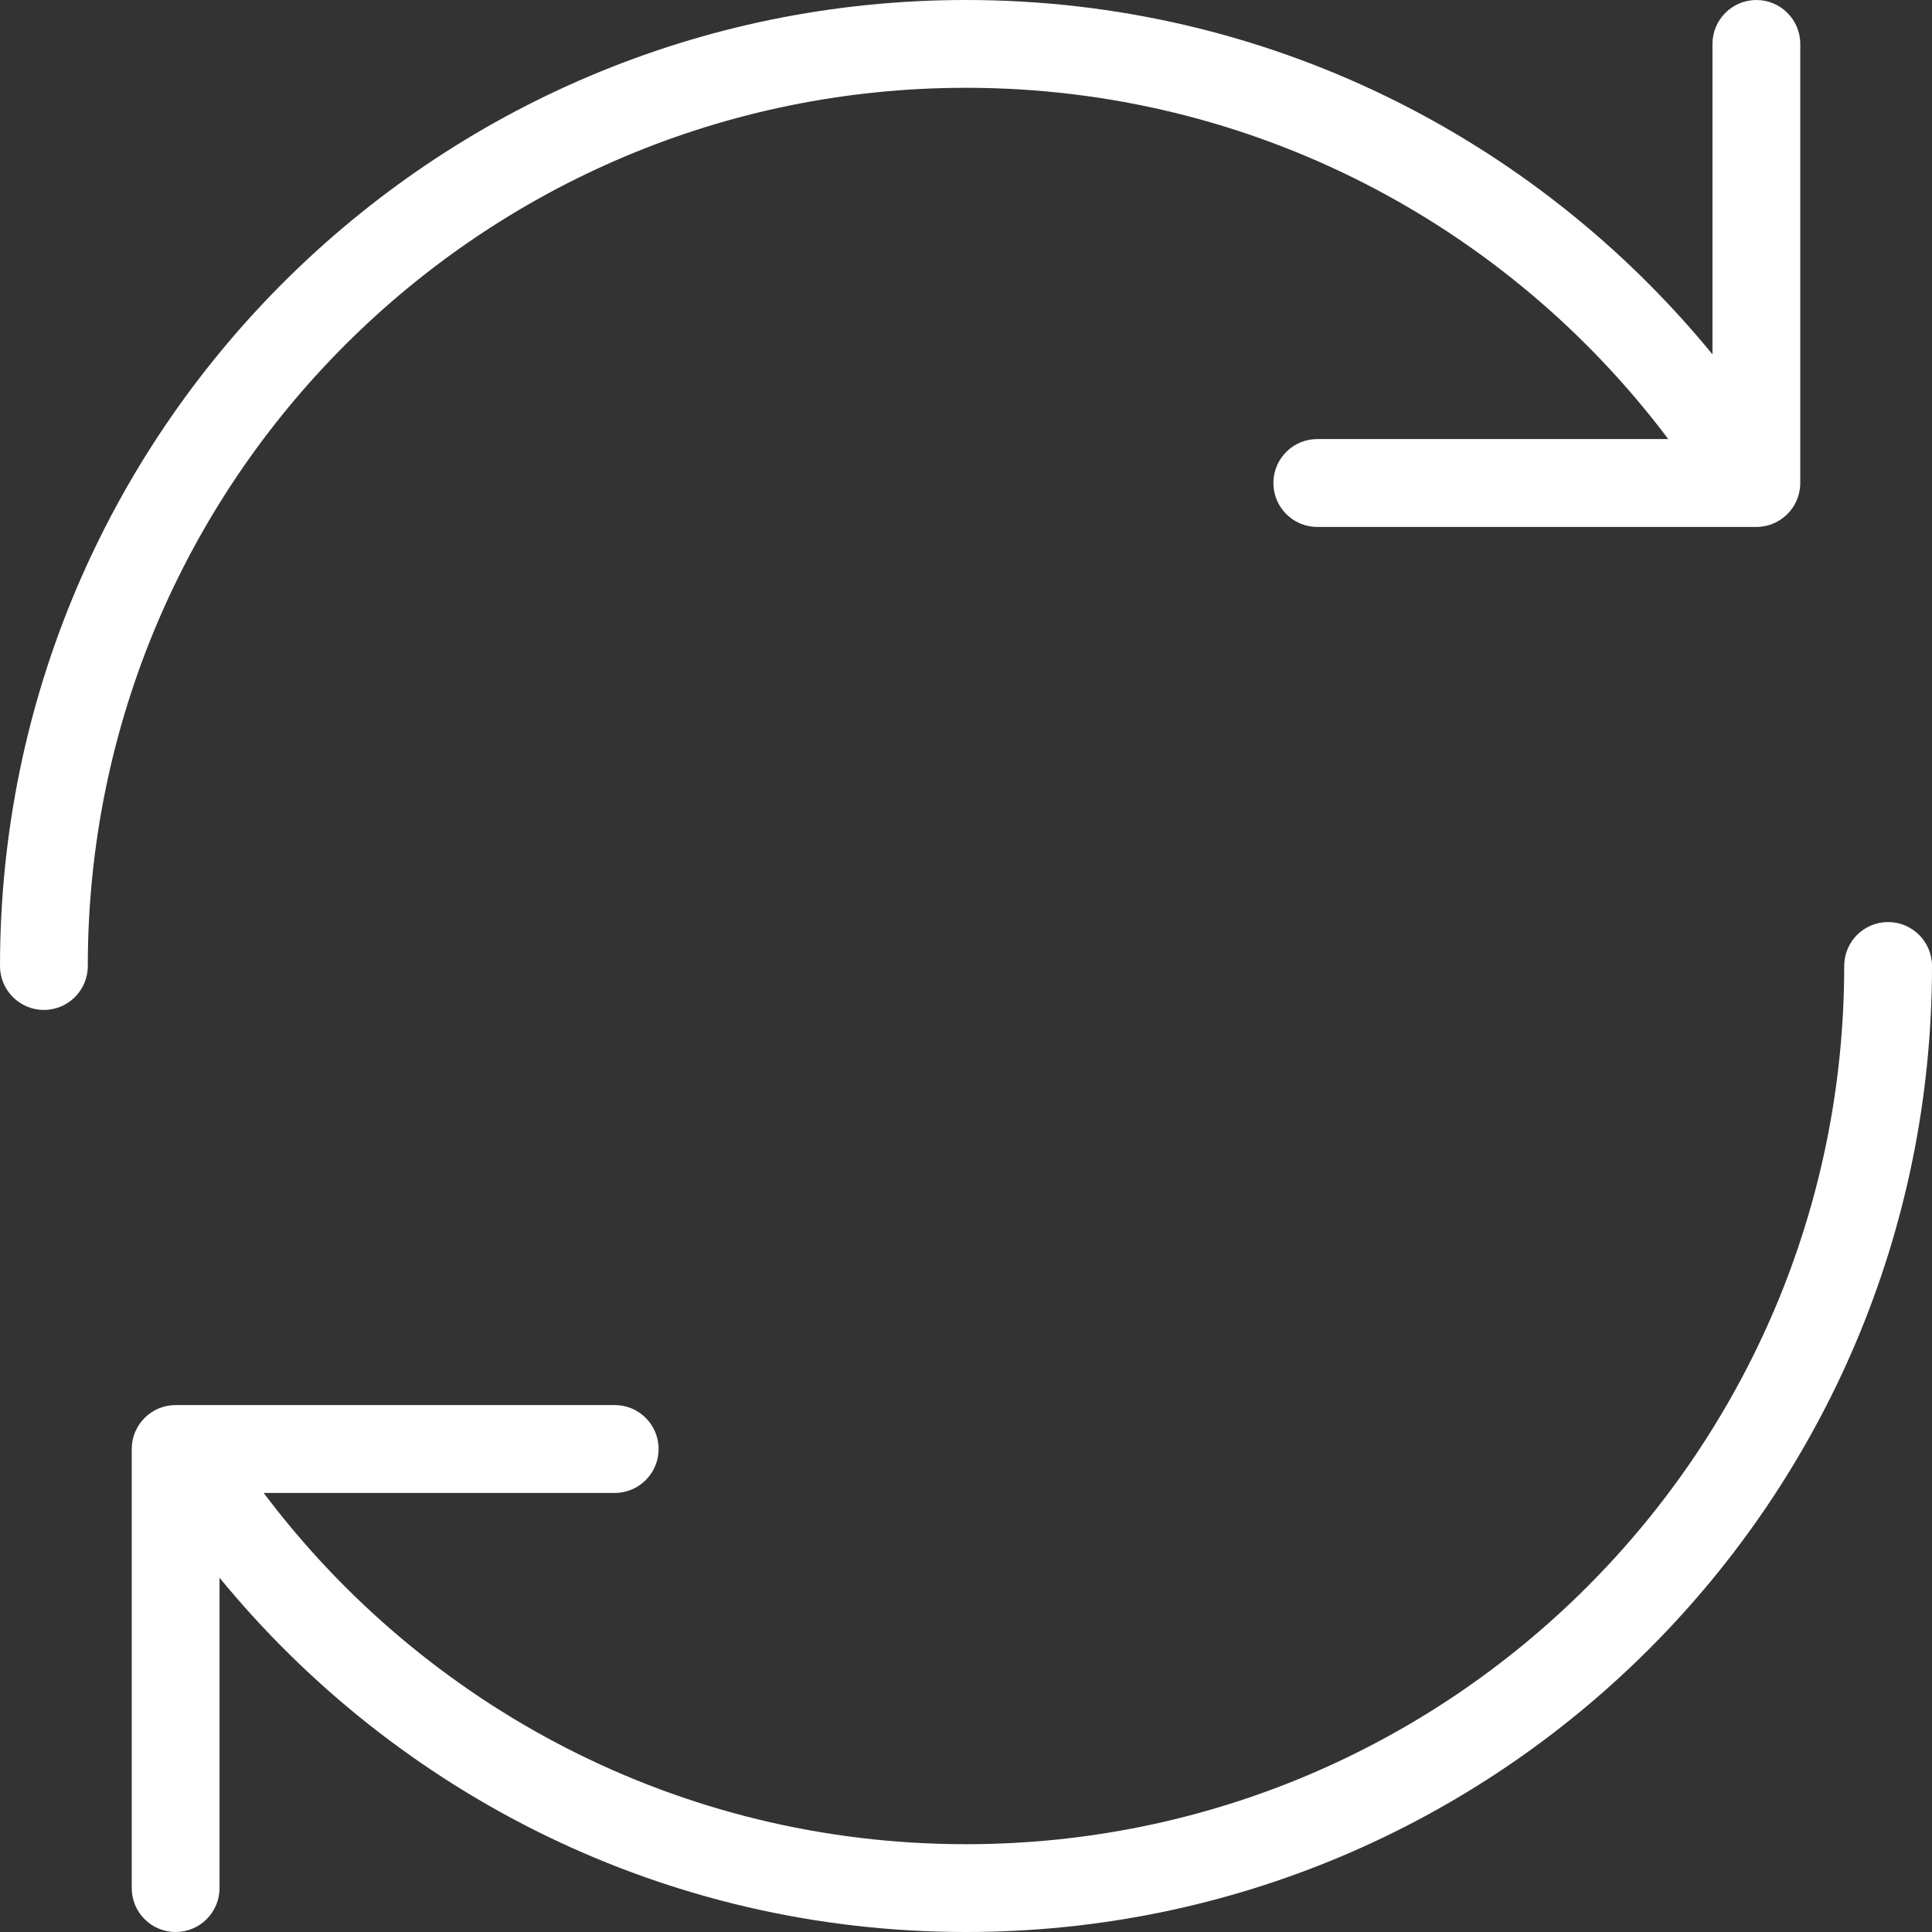 <svg width="27" height="27" viewBox="0 0 27 27" version="1.1" xmlns="http://www.w3.org/2000/svg" xmlns:xlink="http://www.w3.org/1999/xlink">
<rect x="0" y="0" width="27" height="27" fill="#333333" stroke="none"/>
<g id="Canvas" transform="translate(-3665 -1290)">
<g id="Page 1">
<use xlink:href="#path0_fill" transform="translate(3665 1290)" fill="#FFFFFF"/>
</g>
</g>
<defs>
<path id="path0_fill" fill-rule="evenodd" d="M 23.314 6.136L 18.409 6.136C 18.07 6.136 17.796 6.411 17.796 6.75C 17.796 7.089 18.07 7.364 18.409 7.364L 24.546 7.364C 24.884 7.364 25.159 7.089 25.159 6.75L 25.159 0.614C 25.159 0.275 24.884 0 24.546 0C 24.207 0 23.932 0.275 23.932 0.614L 23.932 4.952C 21.458 1.932 17.708 0 13.5 0C 6.044 0 0 6.044 0 13.5C 0 13.839 0.275 14.114 0.614 14.114C 0.952 14.114 1.227 13.839 1.227 13.5C 1.227 6.722 6.722 1.227 13.5 1.227C 17.514 1.227 21.075 3.157 23.314 6.136ZM 25.773 13.5C 25.773 20.278 20.278 25.773 13.5 25.773C 9.486 25.773 5.925 23.843 3.685 20.864L 8.591 20.864C 8.93 20.864 9.204 20.589 9.204 20.25C 9.204 19.911 8.93 19.636 8.591 19.636L 2.454 19.636C 2.116 19.636 1.841 19.911 1.841 20.25L 1.841 26.386C 1.841 26.726 2.116 27 2.454 27C 2.793 27 3.068 26.726 3.068 26.386L 3.068 22.049C 5.542 25.068 9.292 27 13.5 27C 20.956 27 27 20.956 27 13.5C 27 13.161 26.725 12.886 26.386 12.886C 26.047 12.886 25.773 13.161 25.773 13.5Z"/>
</defs>
</svg>
